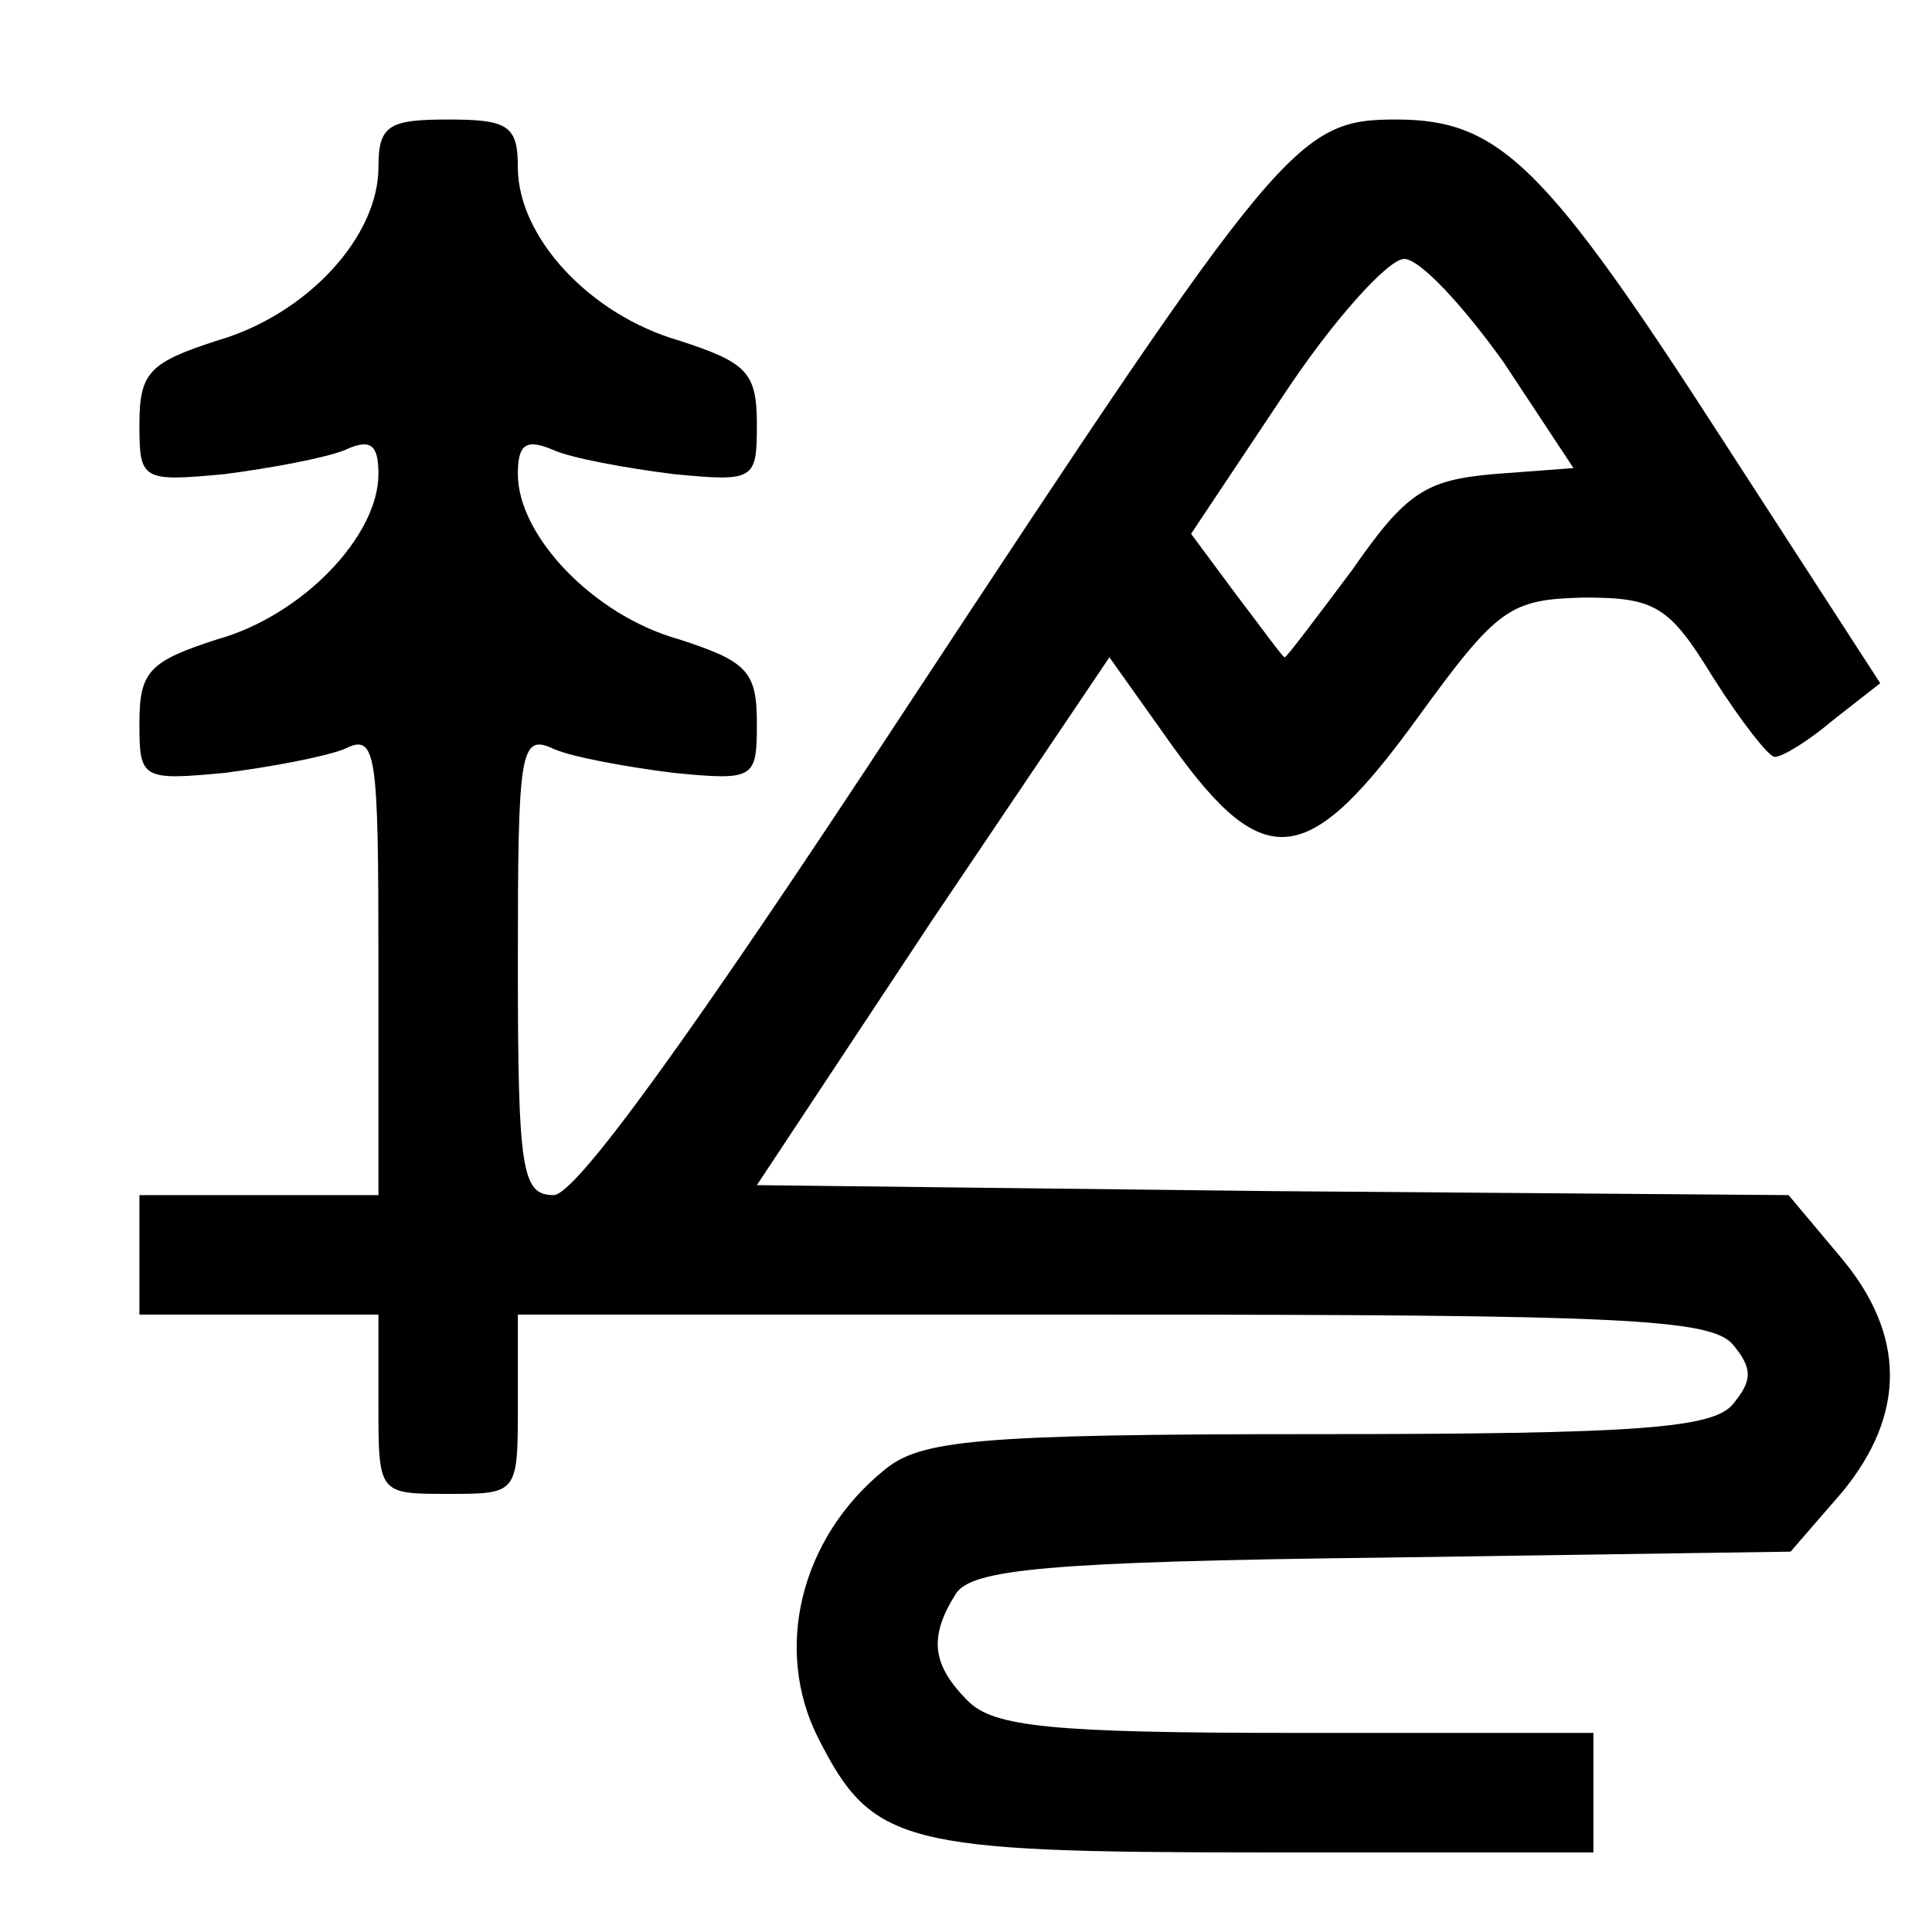 <?xml version="1.0" standalone="no"?>
<!DOCTYPE svg PUBLIC "-//W3C//DTD SVG 20010904//EN"
 "http://www.w3.org/TR/2001/REC-SVG-20010904/DTD/svg10.dtd">
<svg version="1.0" xmlns="http://www.w3.org/2000/svg"
 width="97pt" height="96pt" viewBox="0 0 97 96"
 preserveAspectRatio="xMidYMid meet">
<g transform="translate(0,96) scale(0.1,-0.1)"
fill="#000000" stroke="none">
<path d="M190 876 c0 -35 -36 -74 -81 -87 -34 -11 -39 -16 -39 -42 0 -28 1
-29 43 -25 23 3 50 8 60 12 13 6 17 3 17 -12 0 -31 -38 -71 -81 -83 -34 -11
-39 -16 -39 -42 0 -28 1 -29 43 -25 23 3 50 8 60 12 16 8 17 -1 17 -108 l0
-116 -60 0 -60 0 0 -30 0 -30 60 0 60 0 0 -45 c0 -45 0 -45 35 -45 35 0 35 0
35 45 l0 45 299 0 c253 0 300 -2 311 -15 10 -12 10 -18 0 -30 -10 -12 -47 -15
-209 -15 -171 0 -199 -3 -217 -18 -42 -34 -56 -90 -33 -135 27 -53 42 -57 222
-57 l167 0 0 30 0 30 -149 0 c-123 0 -152 3 -165 16 -18 18 -20 32 -6 54 8 12
45 16 214 18 l205 3 26 30 c32 39 32 79 -1 118 l-26 31 -259 2 -259 3 88 133
89 132 32 -45 c46 -64 68 -61 123 15 40 55 46 59 83 60 36 0 43 -4 65 -40 14
-22 28 -40 31 -40 4 0 17 8 30 19 l23 18 -79 122 c-89 138 -112 161 -164 161
-50 0 -58 -10 -247 -297 -107 -163 -165 -243 -176 -243 -16 0 -18 12 -18 116
0 107 1 116 18 108 9 -4 36 -9 60 -12 41 -4 42 -3 42 25 0 26 -5 31 -39 42
-43 12 -81 52 -81 83 0 15 4 18 18 12 9 -4 36 -9 60 -12 41 -4 42 -3 42 25 0
26 -5 31 -39 42 -45 13 -81 52 -81 87 0 21 -5 24 -35 24 -30 0 -35 -3 -35 -24z
m565 -98 l35 -53 -40 -3 c-34 -3 -44 -9 -71 -48 -18 -24 -33 -44 -34 -44 -1 0
-11 14 -24 31 l-23 31 46 69 c25 38 53 69 61 69 8 0 30 -24 50 -52z"/>
</g>
</svg>
